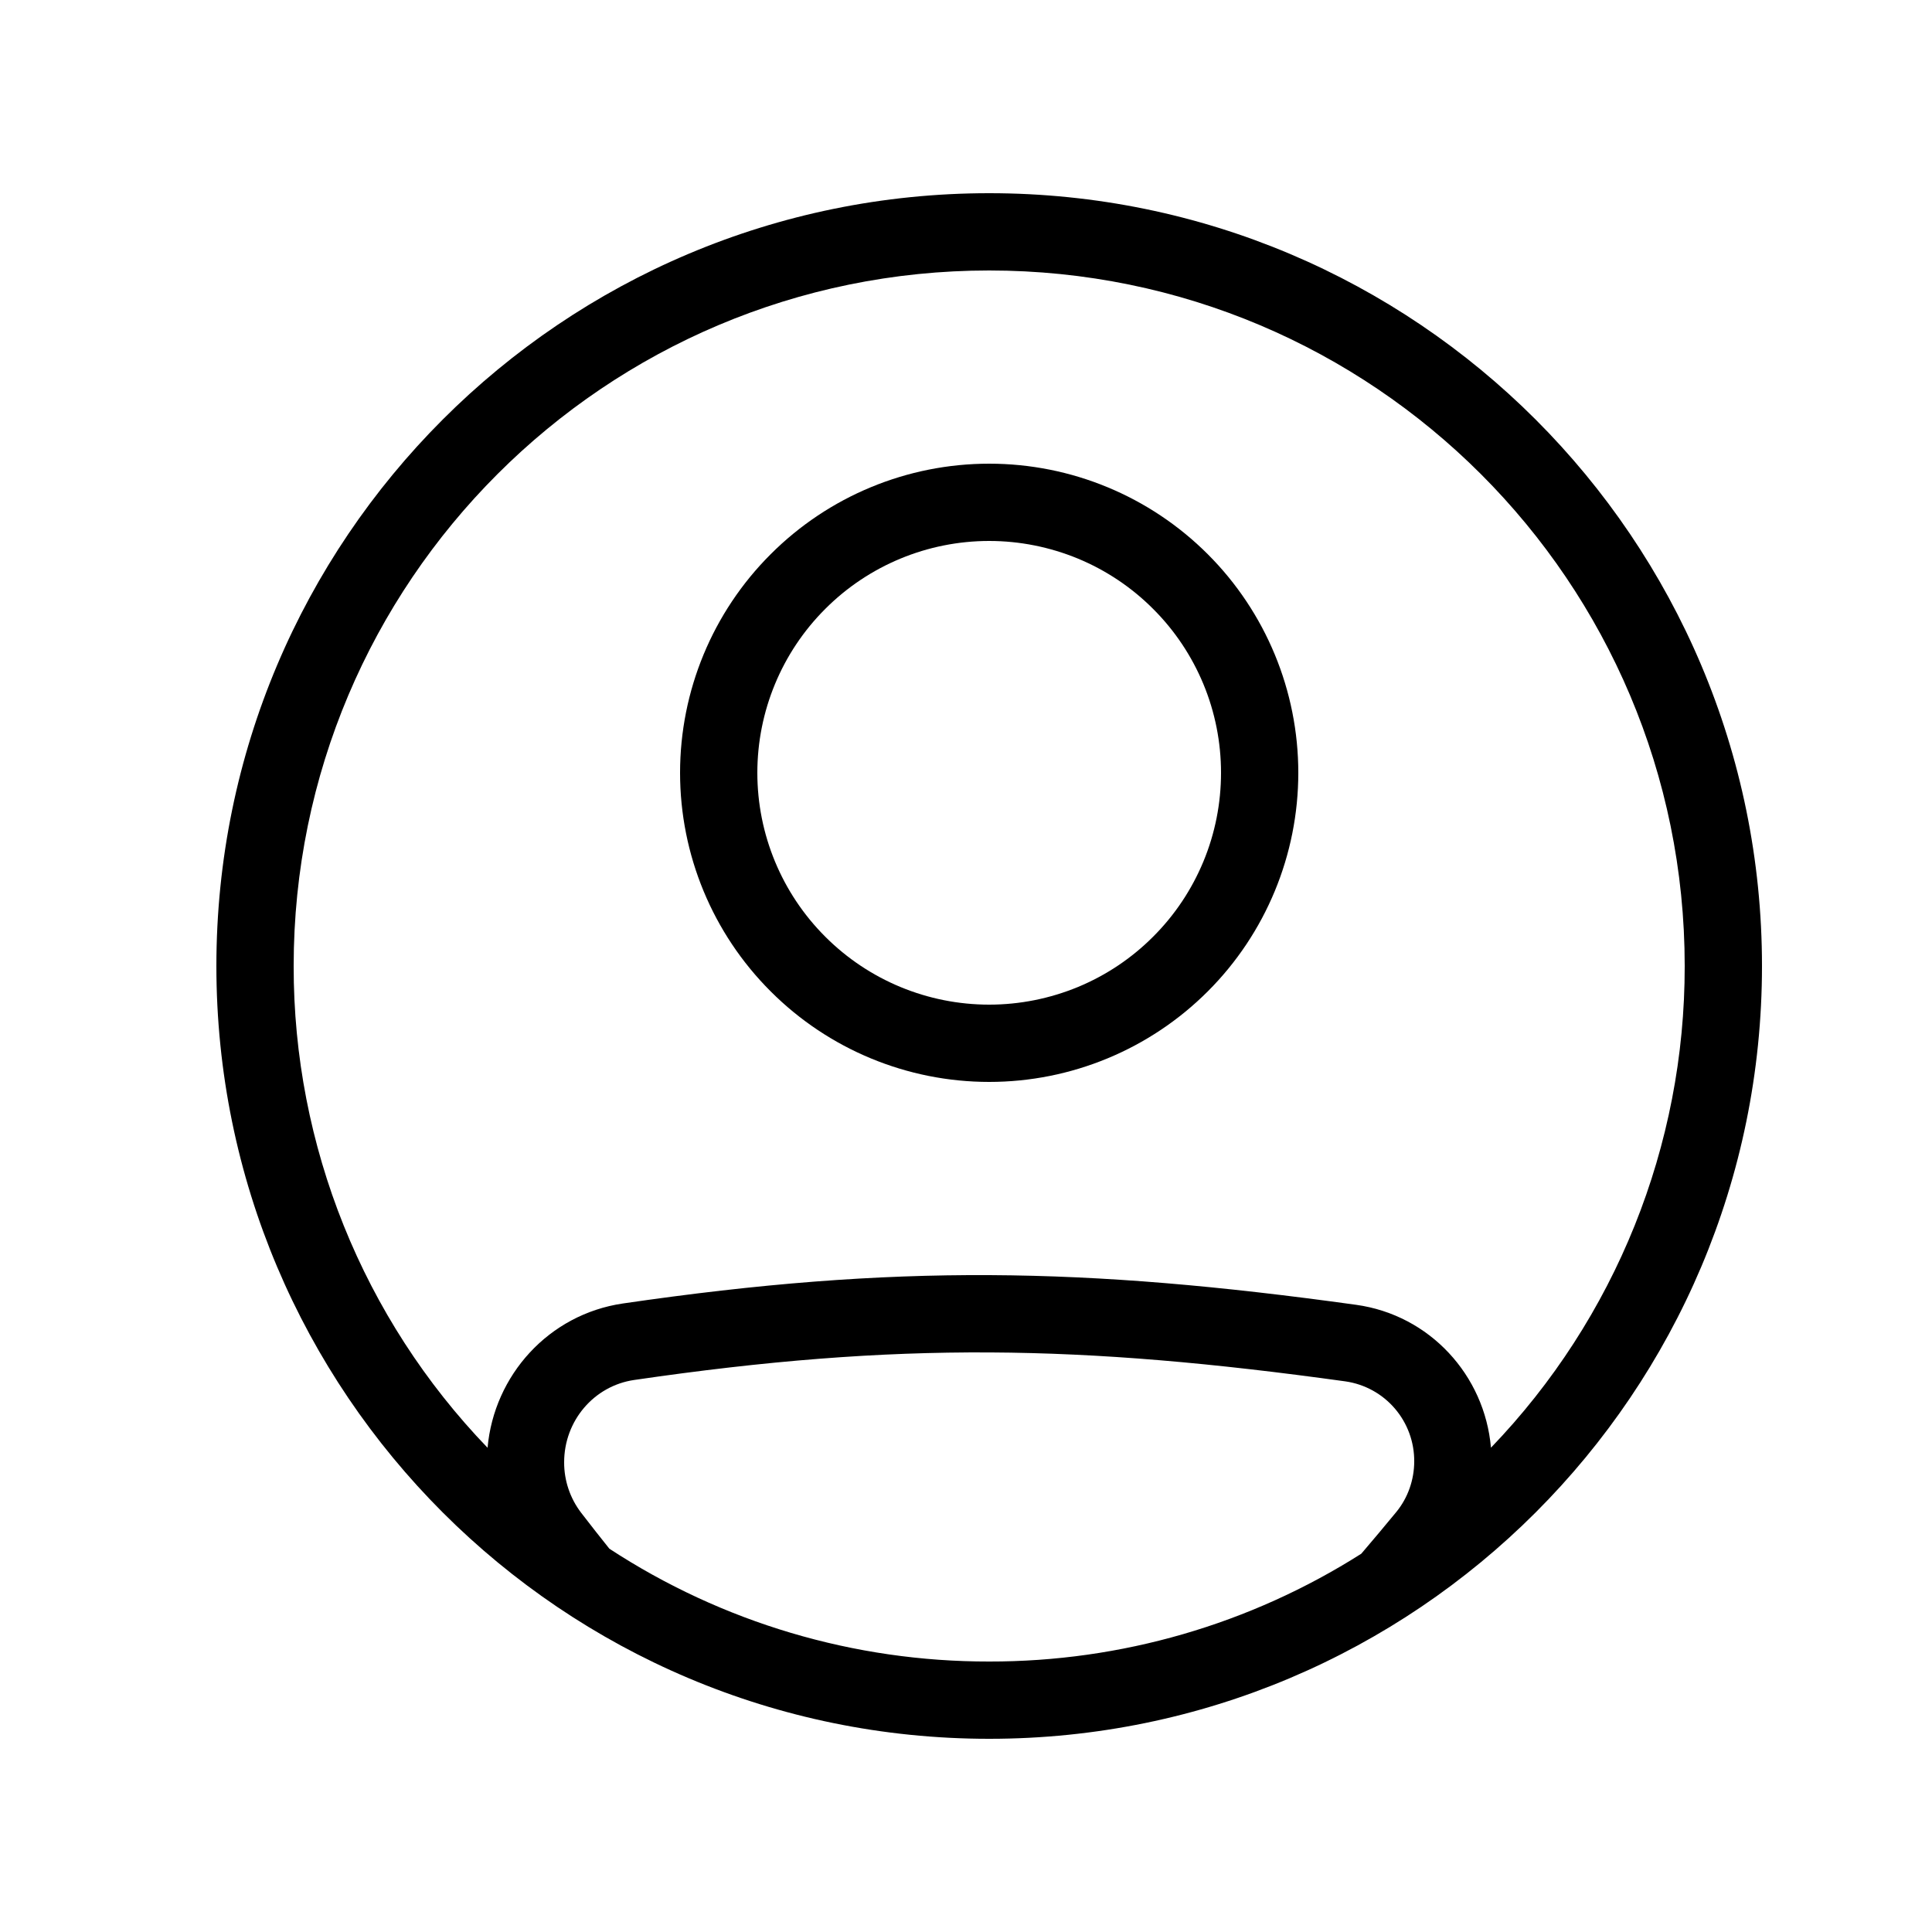<svg width="25" height="25" viewBox="0 0 25 25" fill="none" xmlns="http://www.w3.org/2000/svg">
<path fill-rule="evenodd" clip-rule="evenodd" d="M12.8 14C13.861 14 14.878 13.579 15.629 12.828C16.379 12.078 16.8 11.061 16.8 10C16.8 8.939 16.379 7.922 15.629 7.172C14.878 6.421 13.861 6 12.8 6C11.739 6 10.722 6.421 9.972 7.172C9.221 7.922 8.8 8.939 8.8 10C8.8 11.061 9.221 12.078 9.972 12.828C10.722 13.579 11.739 14 12.8 14ZM12.8 13C13.194 13 13.584 12.922 13.948 12.772C14.312 12.621 14.643 12.4 14.921 12.121C15.2 11.843 15.421 11.512 15.572 11.148C15.723 10.784 15.8 10.394 15.8 10C15.8 9.606 15.723 9.216 15.572 8.852C15.421 8.488 15.2 8.157 14.921 7.879C14.643 7.6 14.312 7.379 13.948 7.228C13.584 7.078 13.194 7 12.8 7C12.004 7 11.241 7.316 10.679 7.879C10.116 8.441 9.8 9.204 9.8 10C9.8 10.796 10.116 11.559 10.679 12.121C11.241 12.684 12.004 13 12.8 13Z" fill="currentColor"/>
<path fill-rule="evenodd" clip-rule="evenodd" d="M22.8 12.5C22.8 18.023 18.323 22.5 12.8 22.5C7.277 22.5 2.8 18.023 2.8 12.5C2.8 6.977 7.277 2.5 12.8 2.5C18.323 2.5 22.8 6.977 22.8 12.5ZM17.615 20.105C16.176 21.019 14.505 21.503 12.8 21.5C11.054 21.503 9.346 20.996 7.885 20.04C7.765 19.89 7.643 19.735 7.52 19.575C7.377 19.388 7.299 19.158 7.3 18.922C7.3 18.384 7.687 17.933 8.205 17.857C11.627 17.357 13.983 17.4 17.41 17.875C17.659 17.911 17.885 18.035 18.049 18.226C18.212 18.416 18.301 18.658 18.3 18.909C18.3 19.149 18.218 19.382 18.069 19.564C17.915 19.751 17.764 19.931 17.615 20.105ZM19.293 18.733C19.212 17.797 18.502 17.016 17.547 16.884C14.04 16.398 11.588 16.352 8.06 16.867C7.1 17.008 6.393 17.796 6.309 18.734C4.696 17.059 3.797 14.825 3.8 12.5C3.8 7.529 7.83 3.5 12.8 3.5C17.77 3.5 21.8 7.529 21.8 12.5C21.803 14.824 20.904 17.059 19.293 18.733Z" fill="currentColor"/>
</svg>
